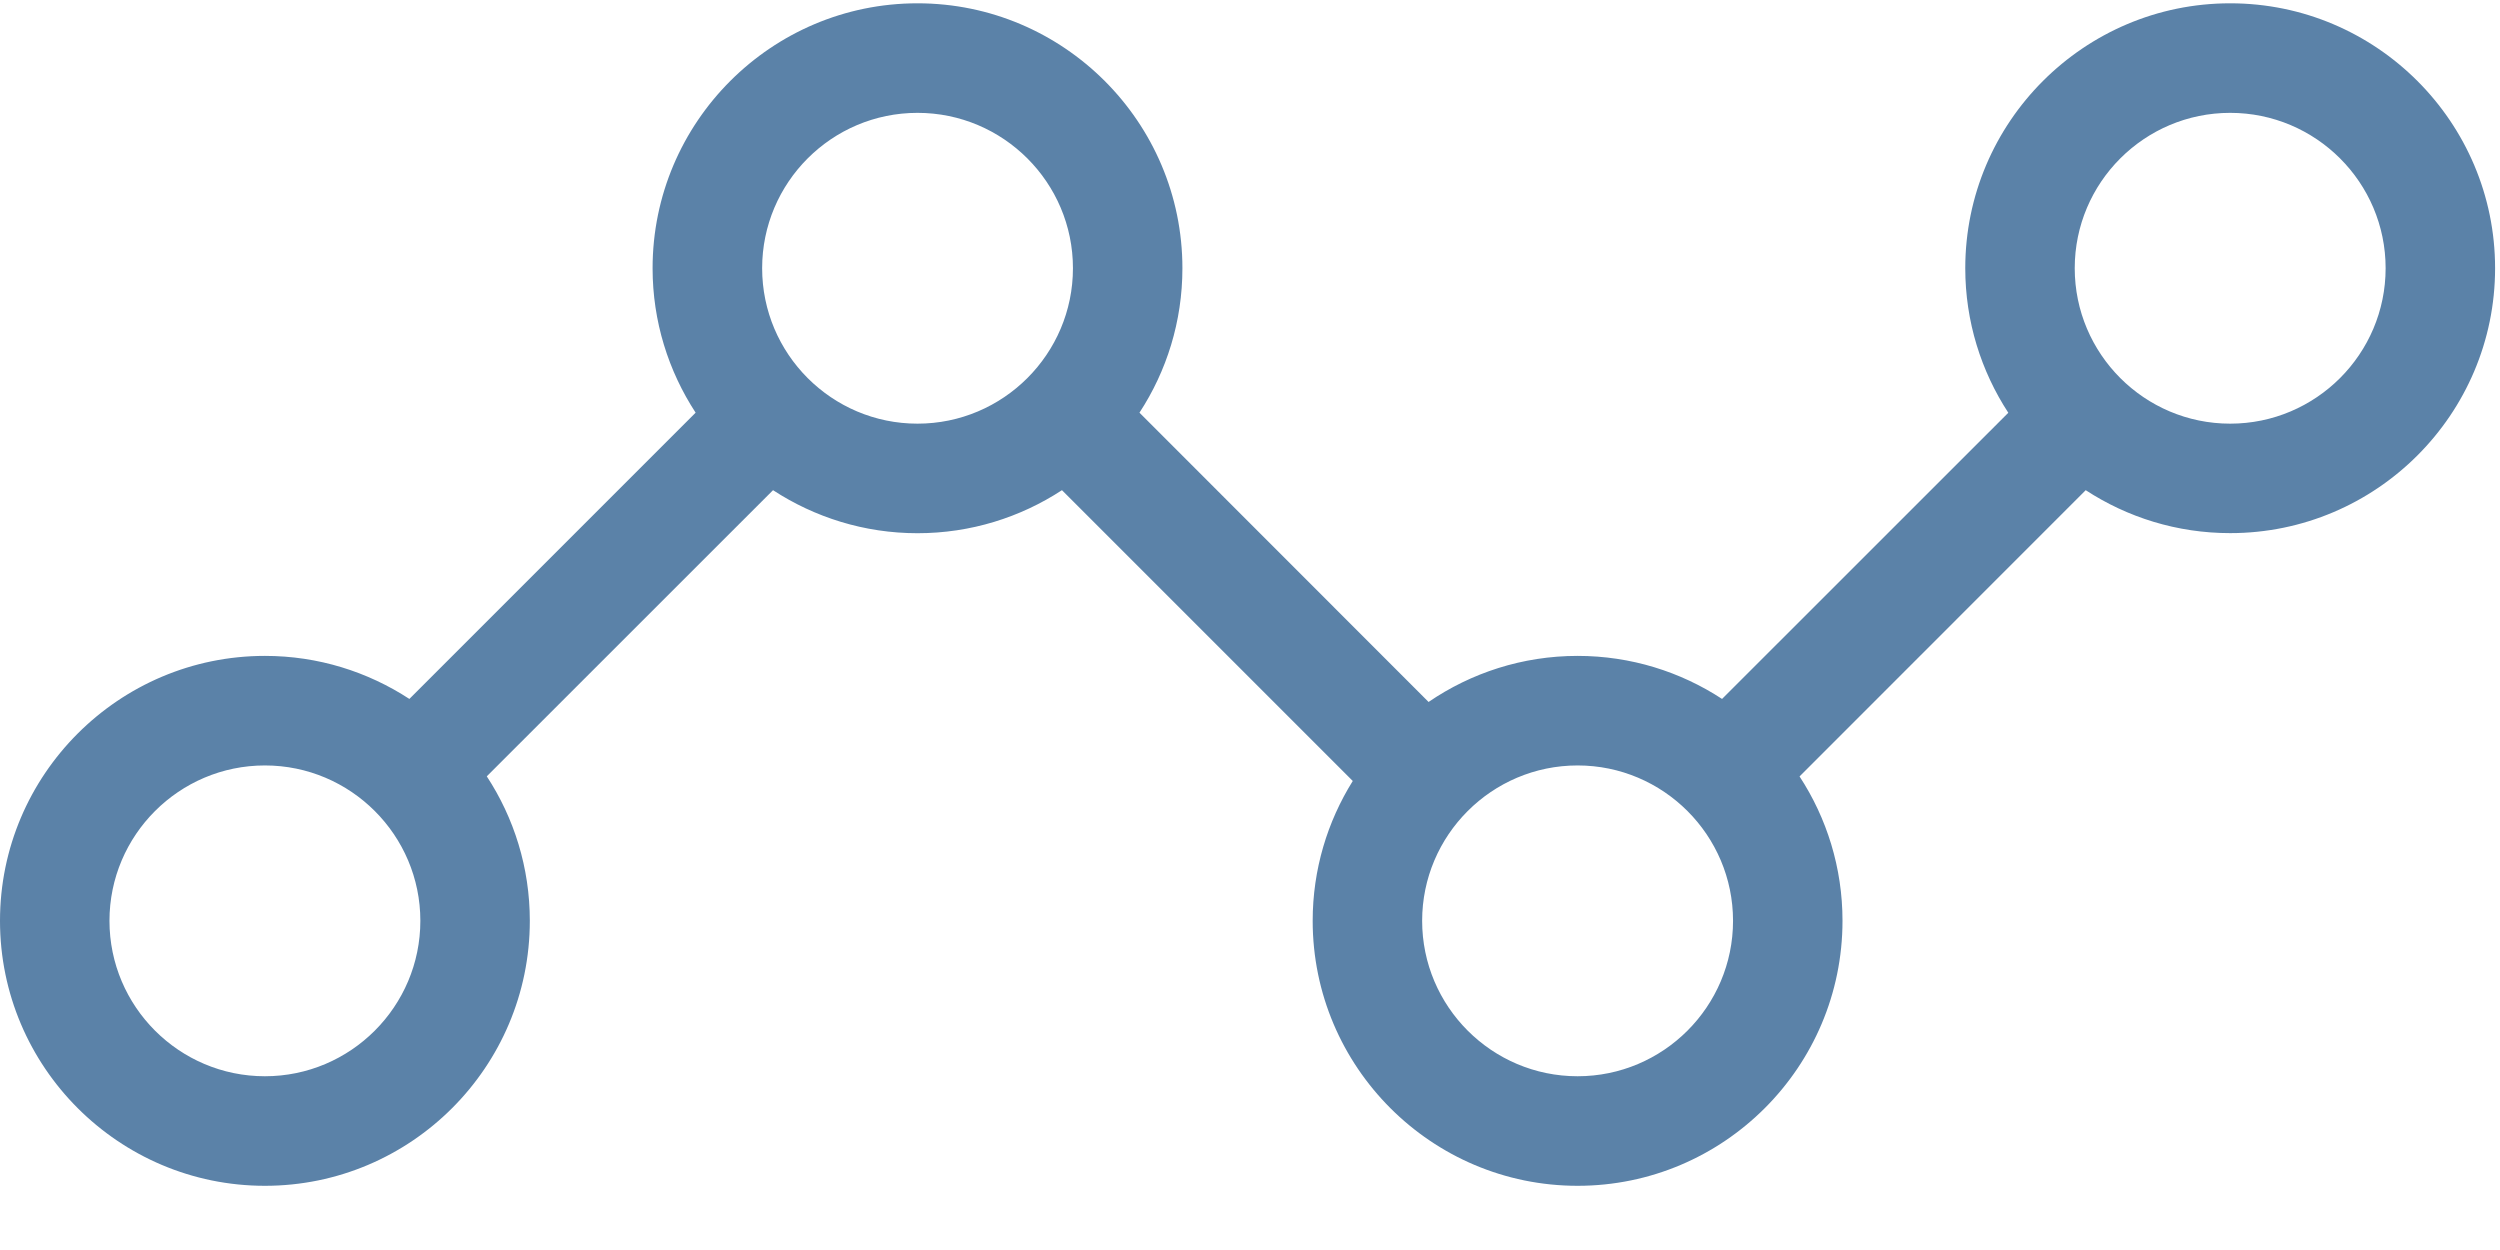 <?xml version="1.0" encoding="UTF-8"?>
<svg width="28px" height="14px" viewBox="0 0 28 14" version="1.1" xmlns="http://www.w3.org/2000/svg" xmlns:xlink="http://www.w3.org/1999/xlink">
    <!-- Generator: Sketch 42 (36781) - http://www.bohemiancoding.com/sketch -->
    <title>Shape</title>
    <desc>Created with Sketch.</desc>
    <defs></defs>
    <g id="Symbols" stroke="none" stroke-width="1" fill="none" fill-rule="evenodd">
        <g id="Left_Side" transform="translate(-13, -100)" fill-rule="nonzero" fill="#5B82A8">
            <g id="Group-10">
                <g id="Group-13">
                    <path d="M37.978,100.037 C36.342,100.037 35.011,101.368 35.011,103.004 C35.011,103.601 35.189,104.157 35.493,104.623 L32.287,107.828 C31.822,107.524 31.266,107.346 30.669,107.346 C30.051,107.346 29.476,107.537 29,107.862 L25.762,104.622 C26.066,104.157 26.243,103.601 26.243,103.004 C26.243,101.368 24.912,100.037 23.276,100.037 C21.64,100.037 20.309,101.368 20.309,103.004 C20.309,103.601 20.487,104.156 20.791,104.622 L17.585,107.828 C17.119,107.524 16.564,107.346 15.967,107.346 C14.331,107.346 13,108.677 13,110.313 C13,111.95 14.331,113.281 15.967,113.281 C17.603,113.281 18.934,111.95 18.934,110.313 C18.934,109.717 18.757,109.161 18.452,108.695 L21.658,105.49 C22.124,105.794 22.68,105.972 23.276,105.972 C23.873,105.972 24.429,105.794 24.894,105.49 L28.151,108.747 C27.867,109.202 27.702,109.739 27.702,110.313 C27.702,111.95 29.033,113.281 30.669,113.281 C32.305,113.281 33.636,111.95 33.636,110.313 C33.636,109.717 33.459,109.161 33.155,108.696 L36.36,105.49 C36.826,105.794 37.382,105.971 37.978,105.971 C39.614,105.971 40.945,104.64 40.945,103.004 C40.945,101.368 39.614,100.037 37.978,100.037 Z M15.967,112.054 C15.007,112.054 14.226,111.273 14.226,110.313 C14.226,109.354 15.007,108.573 15.967,108.573 C16.927,108.573 17.708,109.354 17.708,110.313 C17.708,111.273 16.927,112.054 15.967,112.054 Z M23.276,104.745 C22.316,104.745 21.536,103.964 21.536,103.004 C21.536,102.044 22.316,101.264 23.276,101.264 C24.236,101.264 25.017,102.044 25.017,103.004 C25.017,103.964 24.236,104.745 23.276,104.745 Z M30.669,112.054 C29.709,112.054 28.928,111.273 28.928,110.313 C28.928,109.354 29.709,108.573 30.669,108.573 C31.629,108.573 32.41,109.354 32.41,110.313 C32.41,111.273 31.629,112.054 30.669,112.054 Z M37.978,104.745 C37.018,104.745 36.237,103.964 36.237,103.004 C36.237,102.044 37.018,101.264 37.978,101.264 C38.938,101.264 39.719,102.044 39.719,103.004 C39.719,103.964 38.938,104.745 37.978,104.745 Z" id="Shape"></path>
                </g>
            </g>
        </g>
    </g>
</svg>